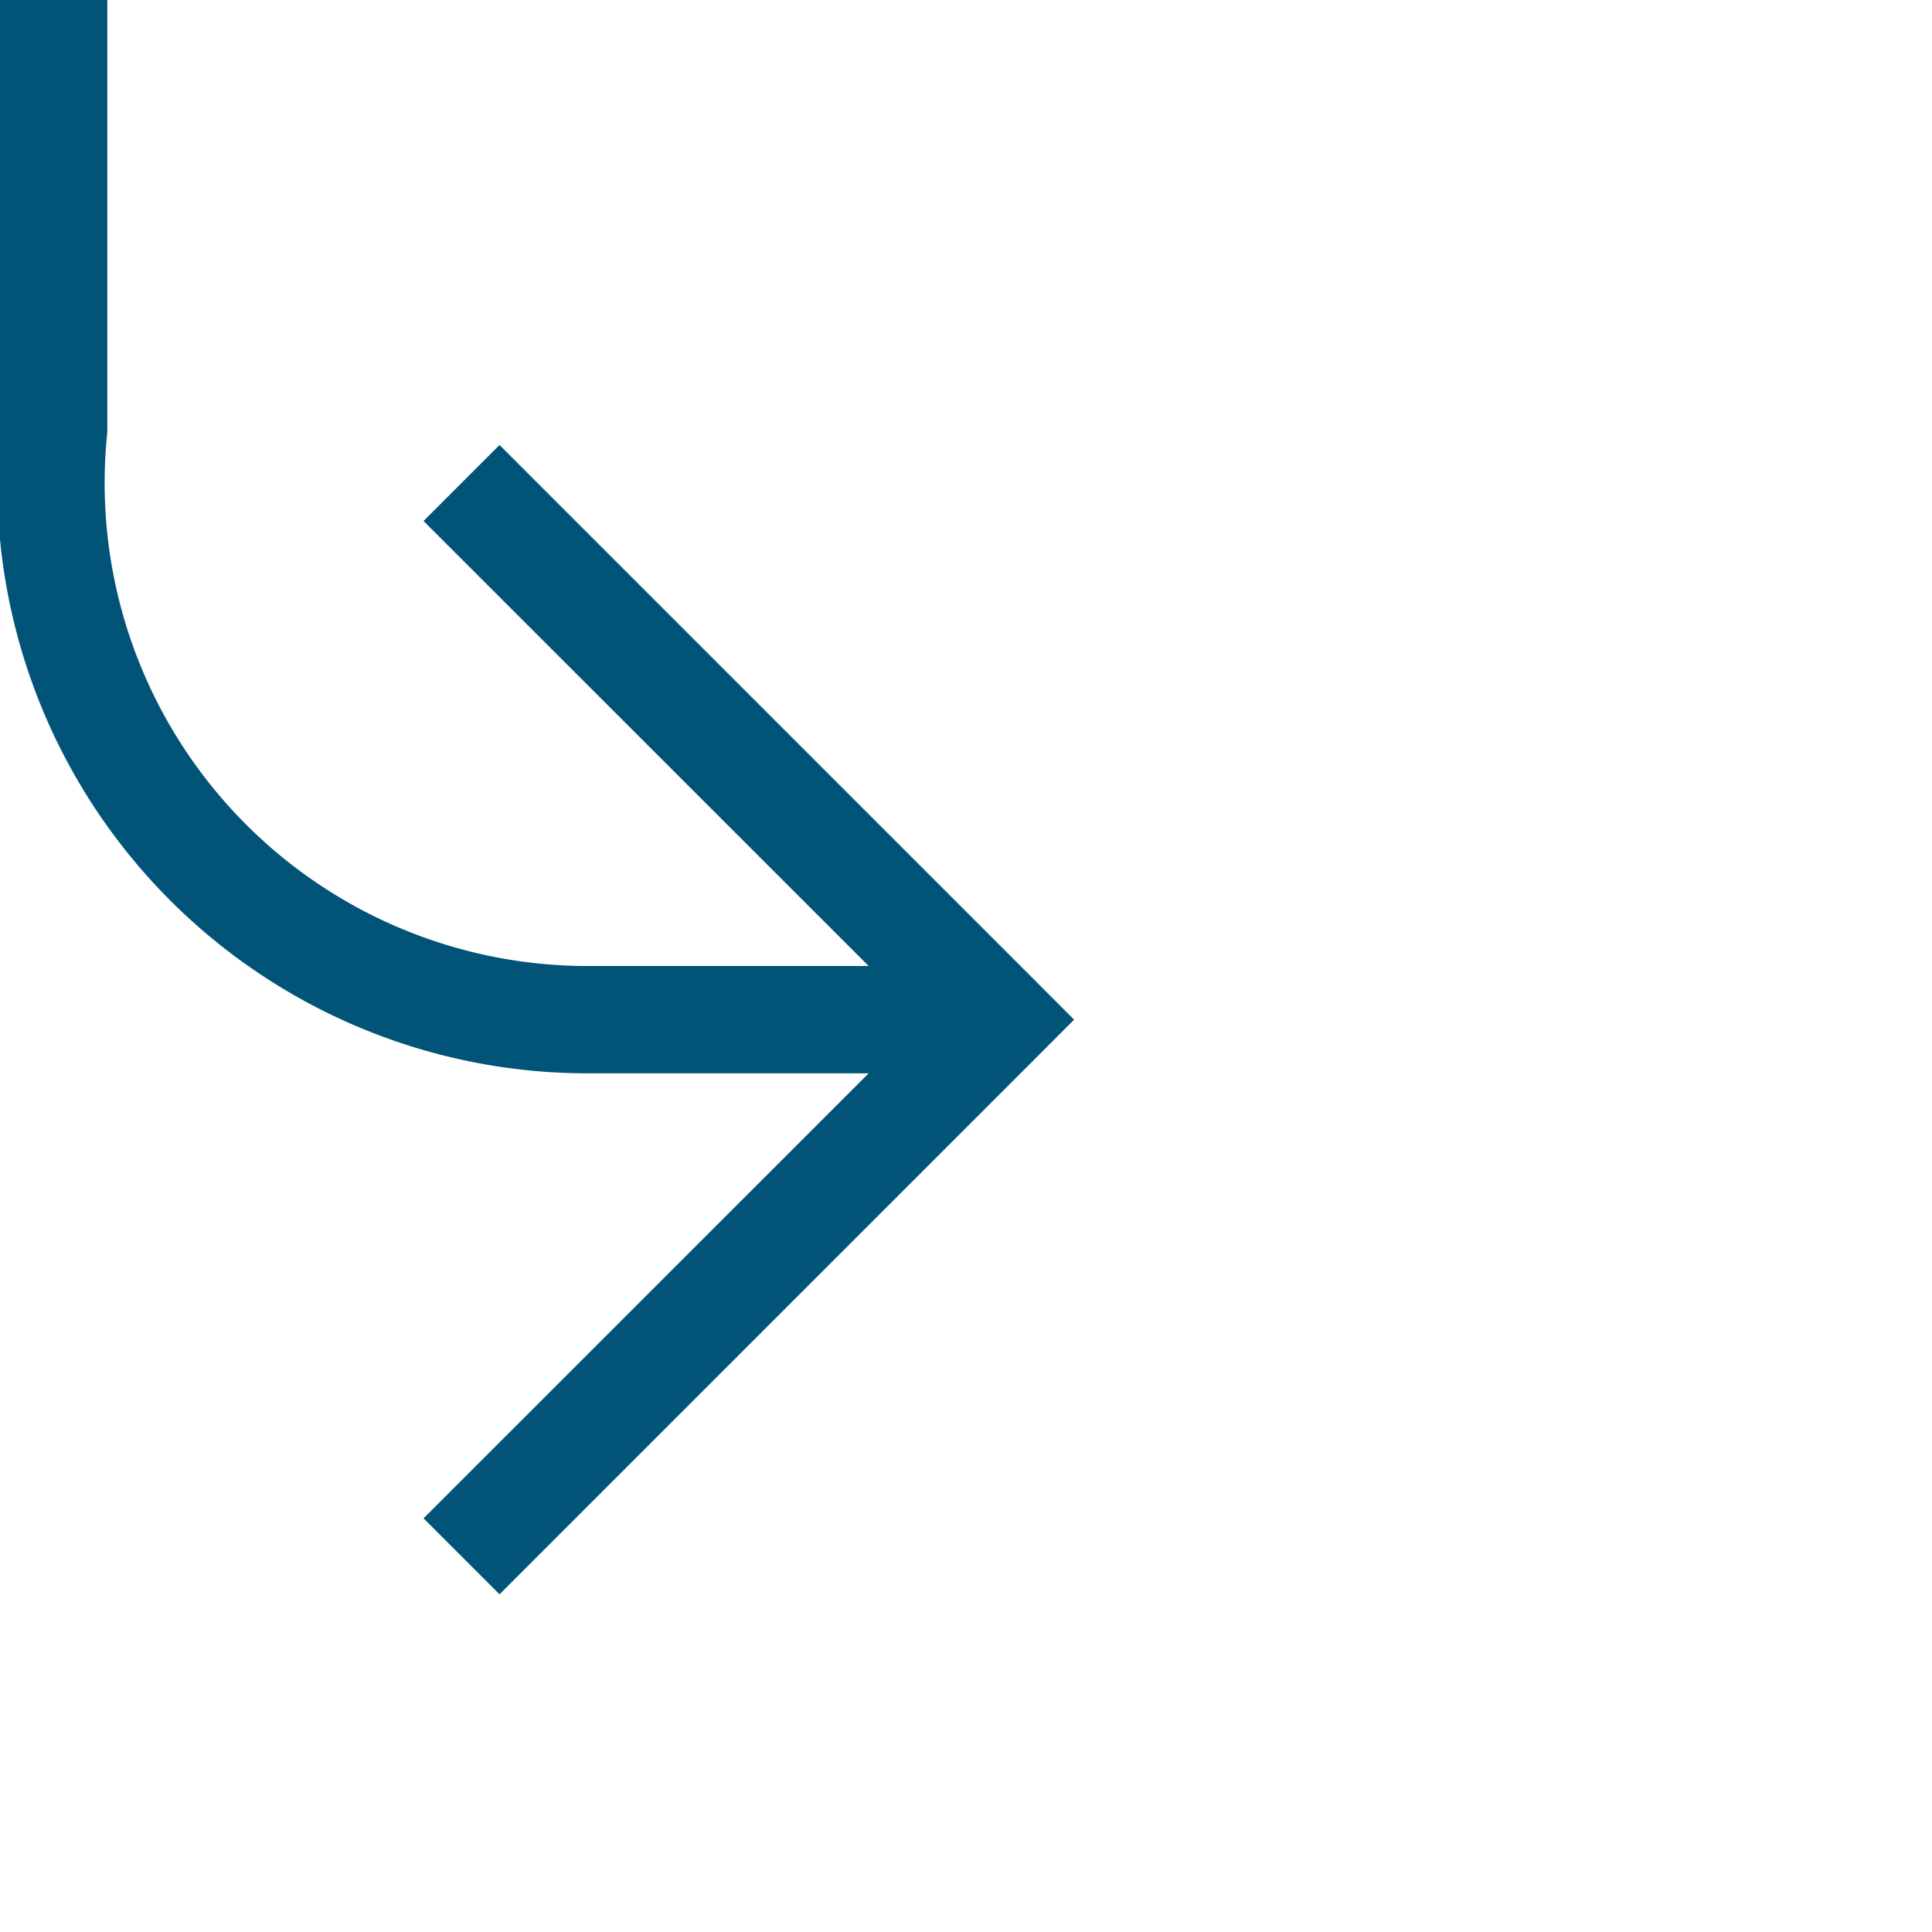 ﻿<?xml version="1.0" encoding="utf-8"?>
<svg version="1.1" xmlns:xlink="http://www.w3.org/1999/xlink" width="18px" height="18px" preserveAspectRatio="xMinYMid meet" viewBox="2248 1431  18 16" xmlns="http://www.w3.org/2000/svg">
  <path d="M 1614 1244.5  L 2243 1244.5  A 5 5 0 0 1 2248.5 1249 L 2248.5 1303  A 3 3 0 0 1 2251.5 1306 A 3 3 0 0 1 2248.5 1309 L 2248.5 1434  A 5 5 0 0 0 2253.5 1439.5 L 2257 1439.5  " stroke-width="1" stroke="#015478" fill="none" />
  <path d="M 2251.946 1434.854  L 2256.593 1439.5  L 2251.946 1444.146  L 2252.654 1444.854  L 2257.654 1439.854  L 2258.007 1439.5  L 2257.654 1439.146  L 2252.654 1434.146  L 2251.946 1434.854  Z " fill-rule="nonzero" fill="#015478" stroke="none" />
</svg>